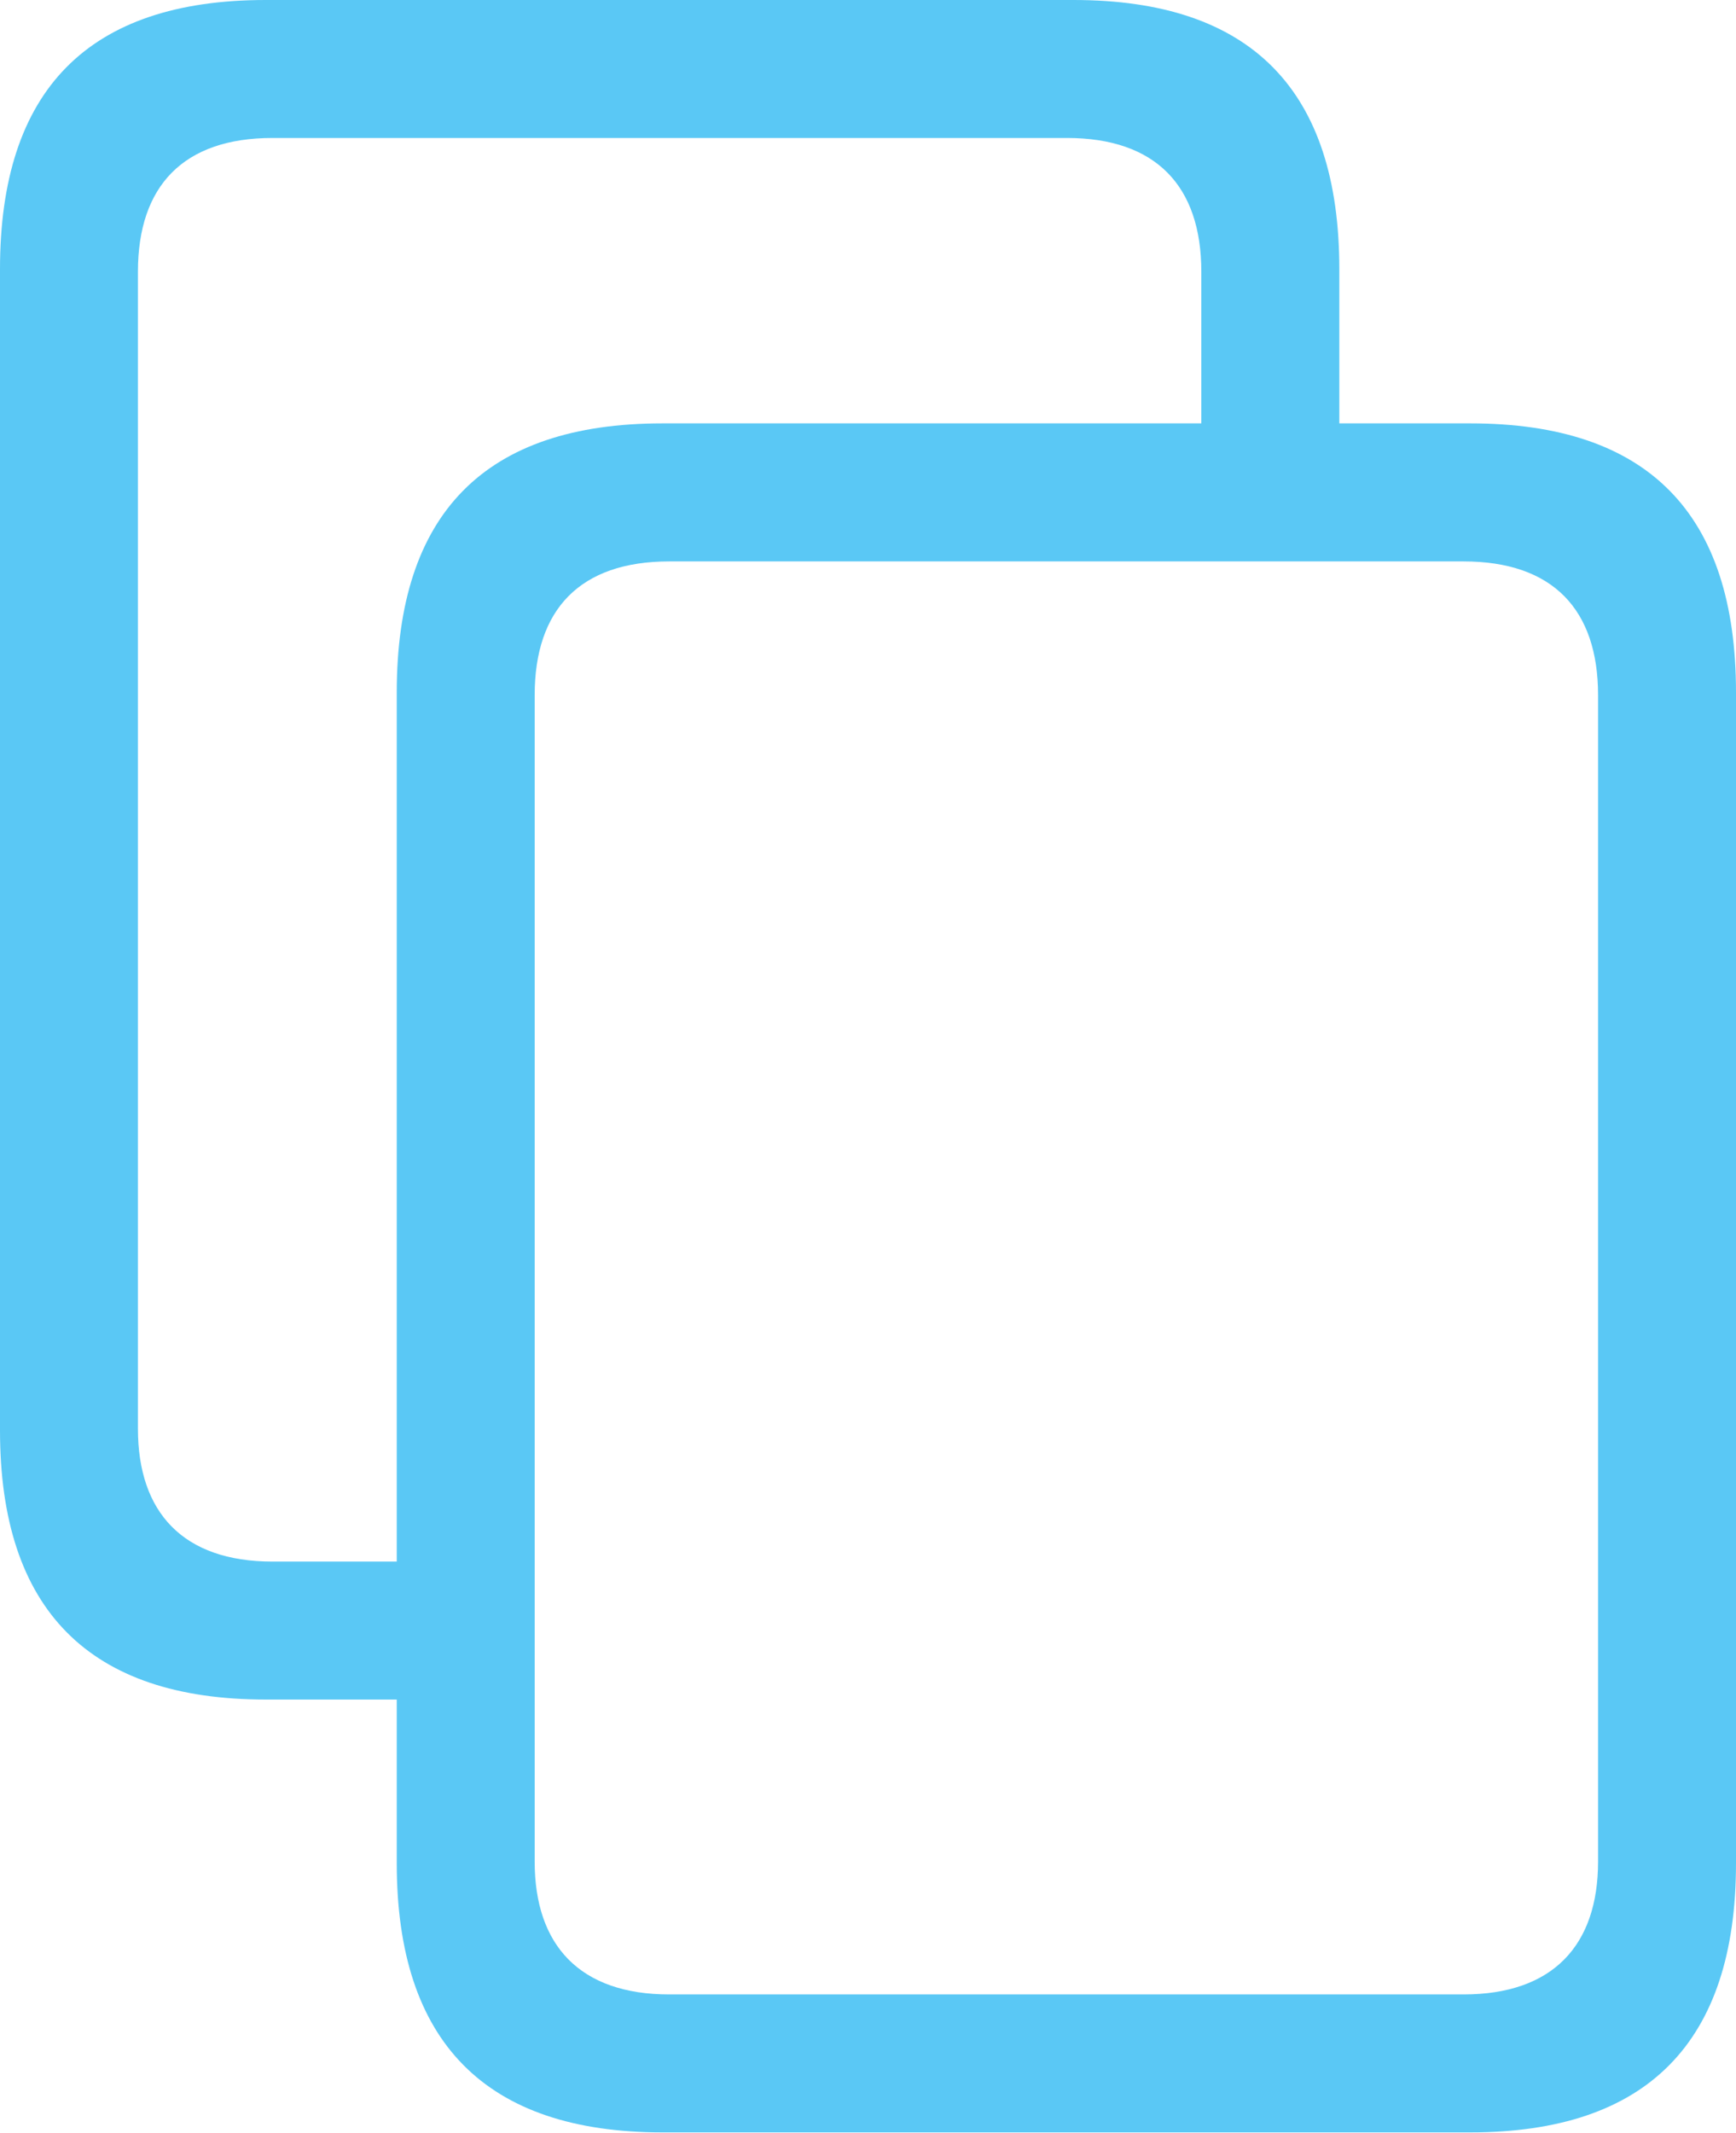 <?xml version="1.0" encoding="UTF-8"?>
<!--Generator: Apple Native CoreSVG 175.5-->
<!DOCTYPE svg
PUBLIC "-//W3C//DTD SVG 1.1//EN"
       "http://www.w3.org/Graphics/SVG/1.1/DTD/svg11.dtd">
<svg version="1.1" xmlns="http://www.w3.org/2000/svg" xmlns:xlink="http://www.w3.org/1999/xlink" width="24.731" height="30.383">
 <g>
  <rect height="30.383" opacity="0" width="24.731" x="0" y="0"/>
  <path d="M24.731 9.863C24.731 7.312 23.474 6.03 20.947 6.03L9.436 6.03C6.909 6.03 5.652 7.312 5.652 9.863L5.652 26.538C5.652 29.089 6.921 30.371 9.436 30.371L20.947 30.371C23.462 30.371 24.731 29.089 24.731 26.538ZM22.766 9.9L22.766 26.514C22.766 27.71 22.119 28.406 20.85 28.406L9.534 28.406C8.264 28.406 7.617 27.71 7.617 26.514L7.617 9.9C7.617 8.679 8.264 7.996 9.534 7.996L20.85 7.996C22.119 7.996 22.766 8.679 22.766 9.9ZM19.08 3.833C19.08 1.282 17.822 0 15.295 0L3.784 0C1.257 0 0 1.282 0 3.833L0 20.373C0 22.925 1.27 24.206 3.784 24.206L6.445 24.206L6.445 22.241L3.882 22.241C2.612 22.241 1.965 21.545 1.965 20.349L1.965 3.87C1.965 2.649 2.612 1.965 3.882 1.965L15.198 1.965C16.467 1.965 17.114 2.649 17.114 3.87L17.114 6.86L19.08 6.86Z" fill="#5ac8f5"/>
 </g>
</svg>
